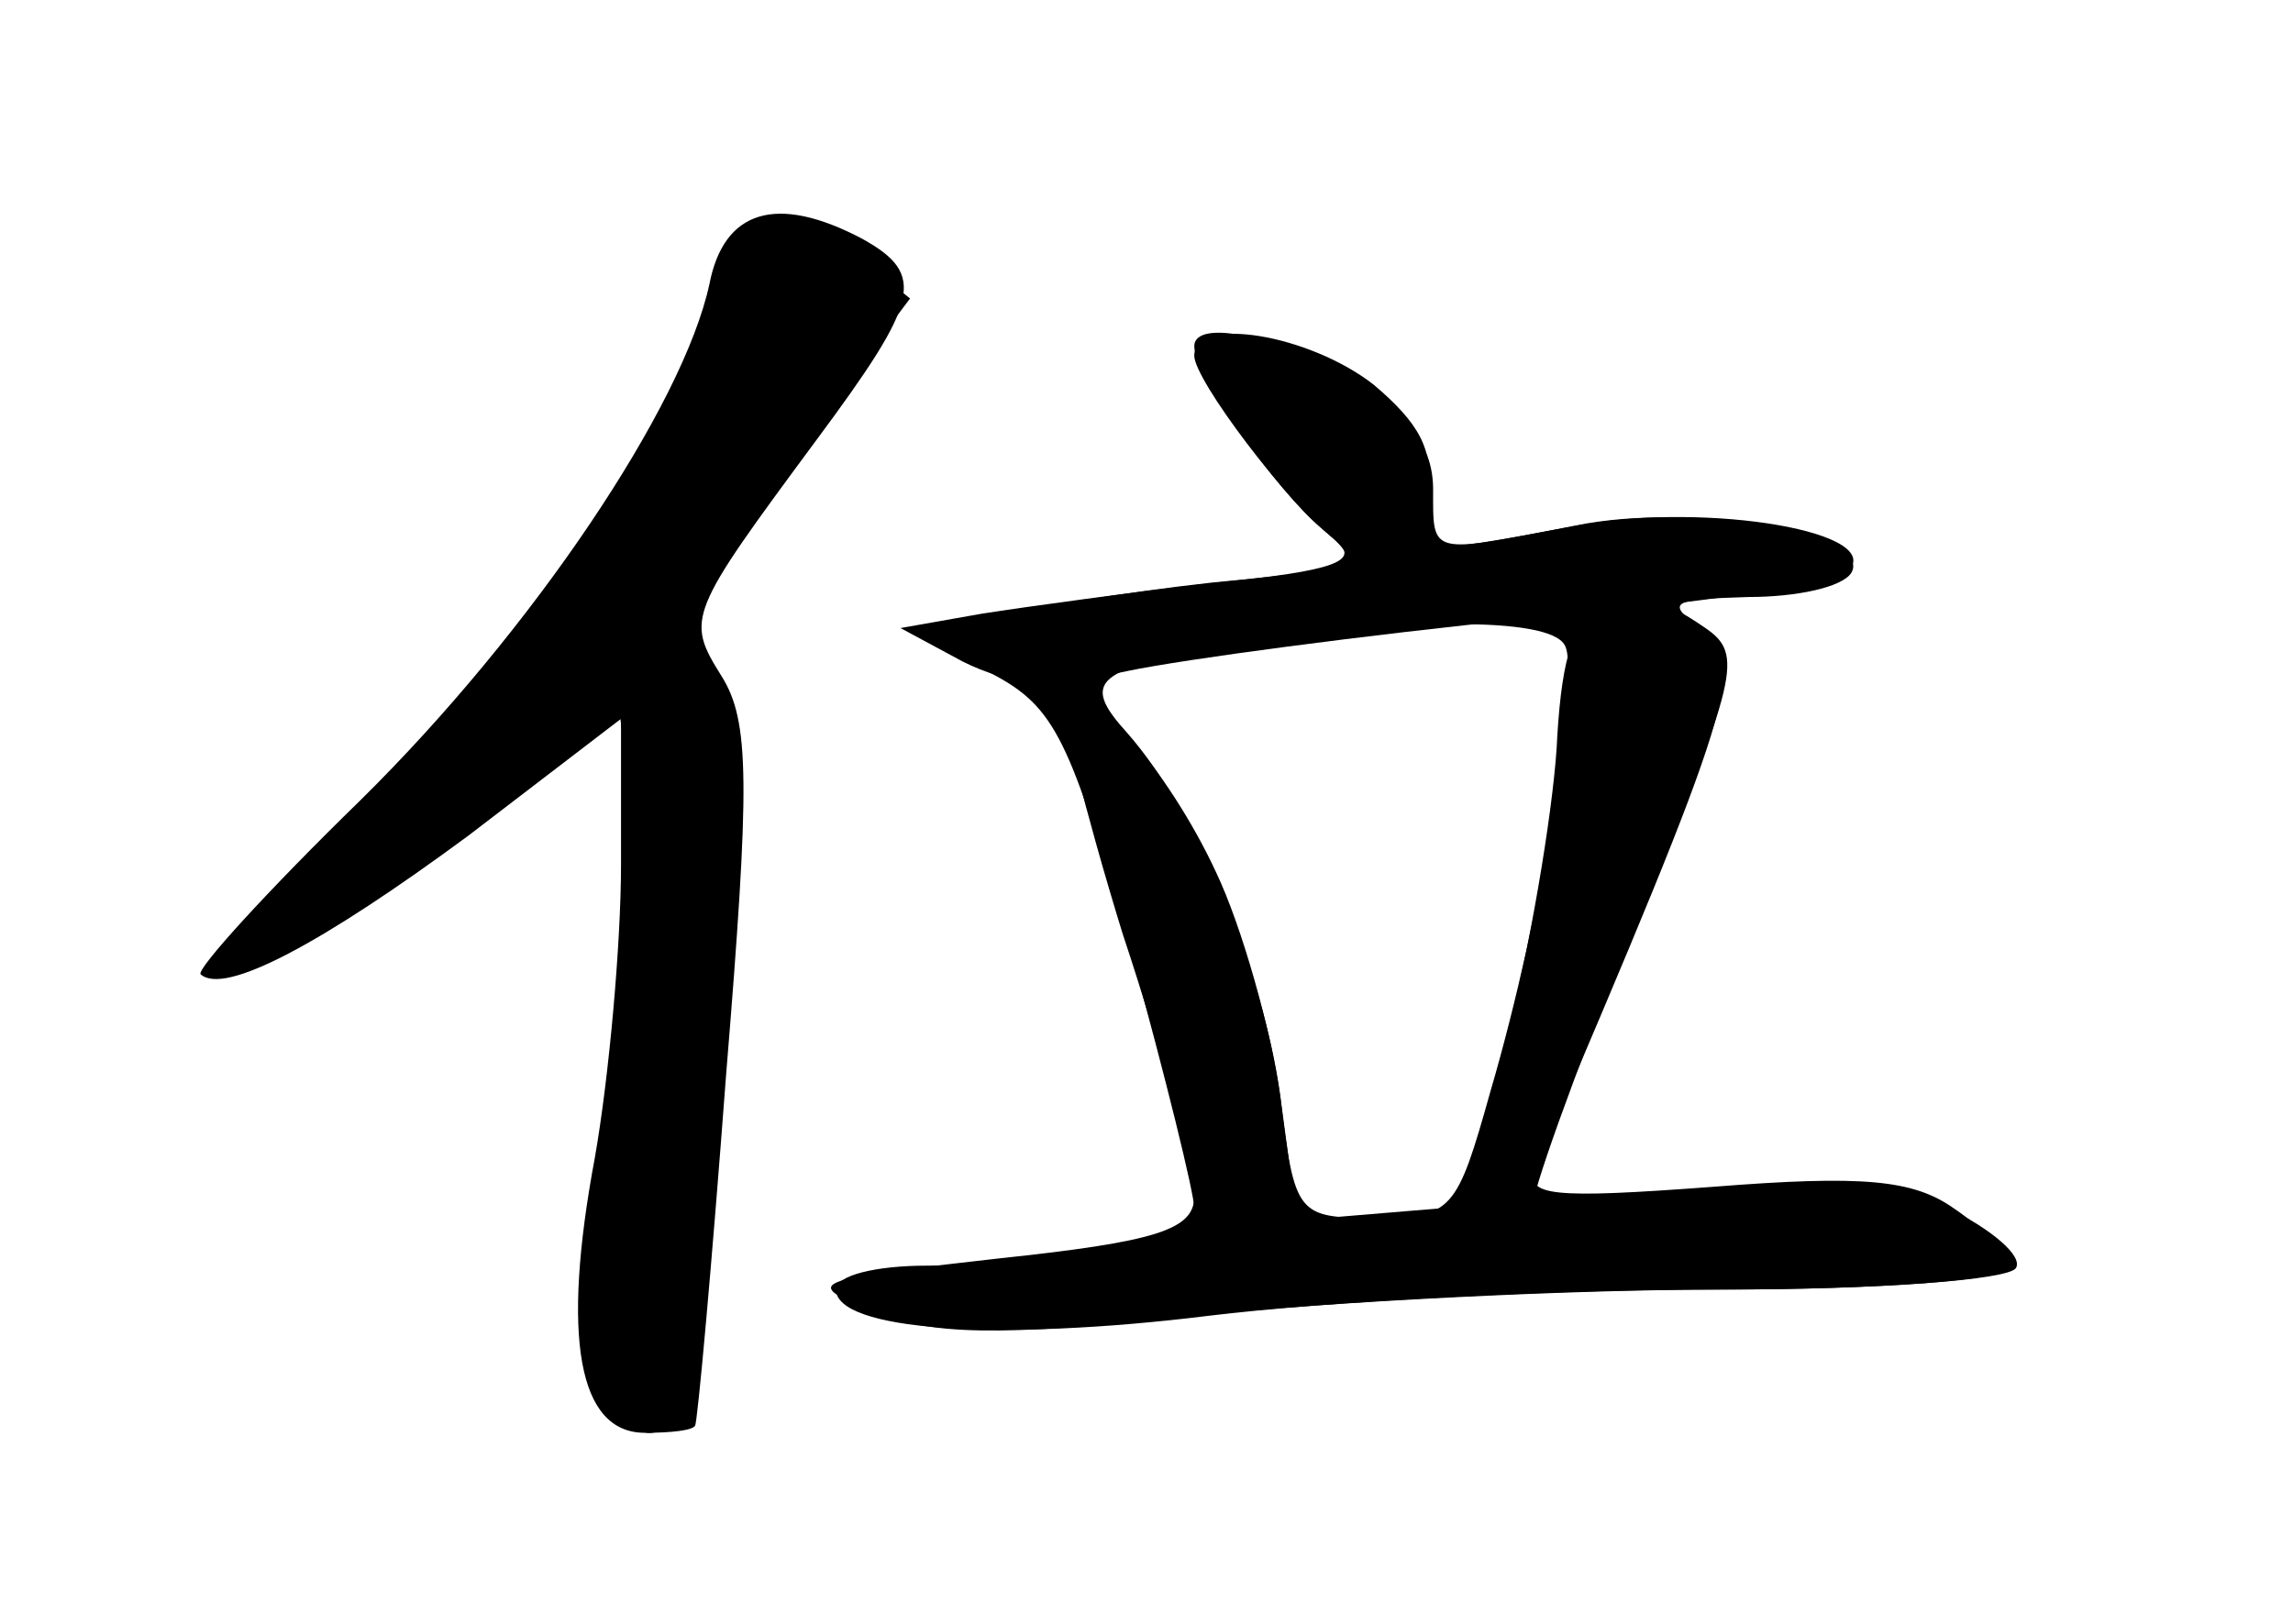 <?xml version="1.0" standalone="no"?>
<!DOCTYPE svg PUBLIC "-//W3C//DTD SVG 20010904//EN"
 "http://www.w3.org/TR/2001/REC-SVG-20010904/DTD/svg10.dtd">
<svg version="1.0" xmlns="http://www.w3.org/2000/svg"
 width="96pt" height="68pt" viewBox="0 0 96 68"
 preserveAspectRatio="xMidYMid meet">
<g transform="translate(0,68) scale(0.1,-0.1)" fill="#000000" stroke="none">
<g id="part-0" class="char-part">
  <path d="M297 561 c-11 -51 -74 -145 -146 -216 -39 -38 -69 -71 -67 -73 10 -9
51 13 112 58 l64 49 0 -61 c0 -33 -5 -89 -11 -123 -14 -75 -7 -115 21 -115 11
0 20 1 21 3 1 1 7 67 13 147 10 122 10 148 -2 167 -15 24 -14 26 40 99 43 58
46 69 19 84 -36 19 -58 12 -64 -19z"/>
  <path d="M500 535 c0 -12 35 -61 53 -76 19 -16 17 -17 -46 -23 -36 -4 -79 -11
-94 -15 l-28 -8 30 -15 c27 -14 33 -28 58 -115 15 -54 27 -103 27 -109 0 -12
-54 -24 -112 -24 -21 0 -38 -4 -38 -10 0 -17 67 -22 156 -11 49 6 144 11 212
11 70 0 122 4 122 9 0 6 -10 17 -22 25 -17 12 -38 14 -101 9 -67 -5 -79 -4
-74 8 84 196 88 211 70 225 -16 12 -14 13 19 14 20 0 39 4 43 10 10 16 -66 30
-115 20 -62 -12 -60 -13 -60 15 0 18 -10 31 -32 45 -31 19 -68 27 -68 15z
m155 -125 c7 -11 -9 -112 -31 -187 -14 -50 -16 -53 -48 -53 -33 0 -34 1 -40
51 -7 52 -35 119 -64 152 -20 22 -14 27 45 37 69 11 131 12 138 0z"/>
</g>
<g id="part-1" class="char-part">
  <path d="M304 573 c-24 -78 -66 -144 -136 -215 -42 -43 -71 -78 -64 -78 17 0
83 44 122 82 l32 30 4 -30 c2 -15 0 -66 -5 -113 -13 -115 -12 -148 1 -161 27
-27 37 11 43 155 5 116 4 145 -8 159 -13 15 -9 24 37 85 l51 68 -21 17 c-28
23 -49 23 -56 1z"/>
</g>
<g id="part-2" class="char-part">
  <path d="M500 531 c0 -10 39 -62 59 -77 11 -9 0 -13 -50 -18 -35 -4 -79 -10
-98 -13 l-34 -6 26 -14 c20 -10 37 -11 69 -4 24 5 99 15 168 22 69 6 129 15
133 19 19 17 -58 30 -112 20 -71 -13 -69 -14 -64 14 4 17 -3 29 -22 45 -27 21
-75 29 -75 12z"/>
</g>
<g id="part-3" class="char-part">
  <path d="M670 424 c-11 -3 -16 -19 -18 -52 -1 -26 -10 -81 -20 -122 l-17 -75
-36 -3 -36 -3 -7 52 c-4 28 -16 71 -27 94 -20 43 -55 83 -64 73 -2 -2 9 -47
25 -99 17 -51 30 -101 30 -110 0 -14 -16 -19 -82 -26 -80 -9 -82 -10 -53 -22
24 -10 52 -11 135 -2 58 6 158 11 222 11 64 0 119 4 122 9 3 5 -10 16 -28 25
-28 13 -46 14 -102 7 -38 -6 -70 -8 -72 -6 -2 2 17 55 42 117 44 105 46 114
30 125 -10 7 -20 12 -23 12 -3 -1 -13 -3 -21 -5z"/>
</g>
</g>
</svg>